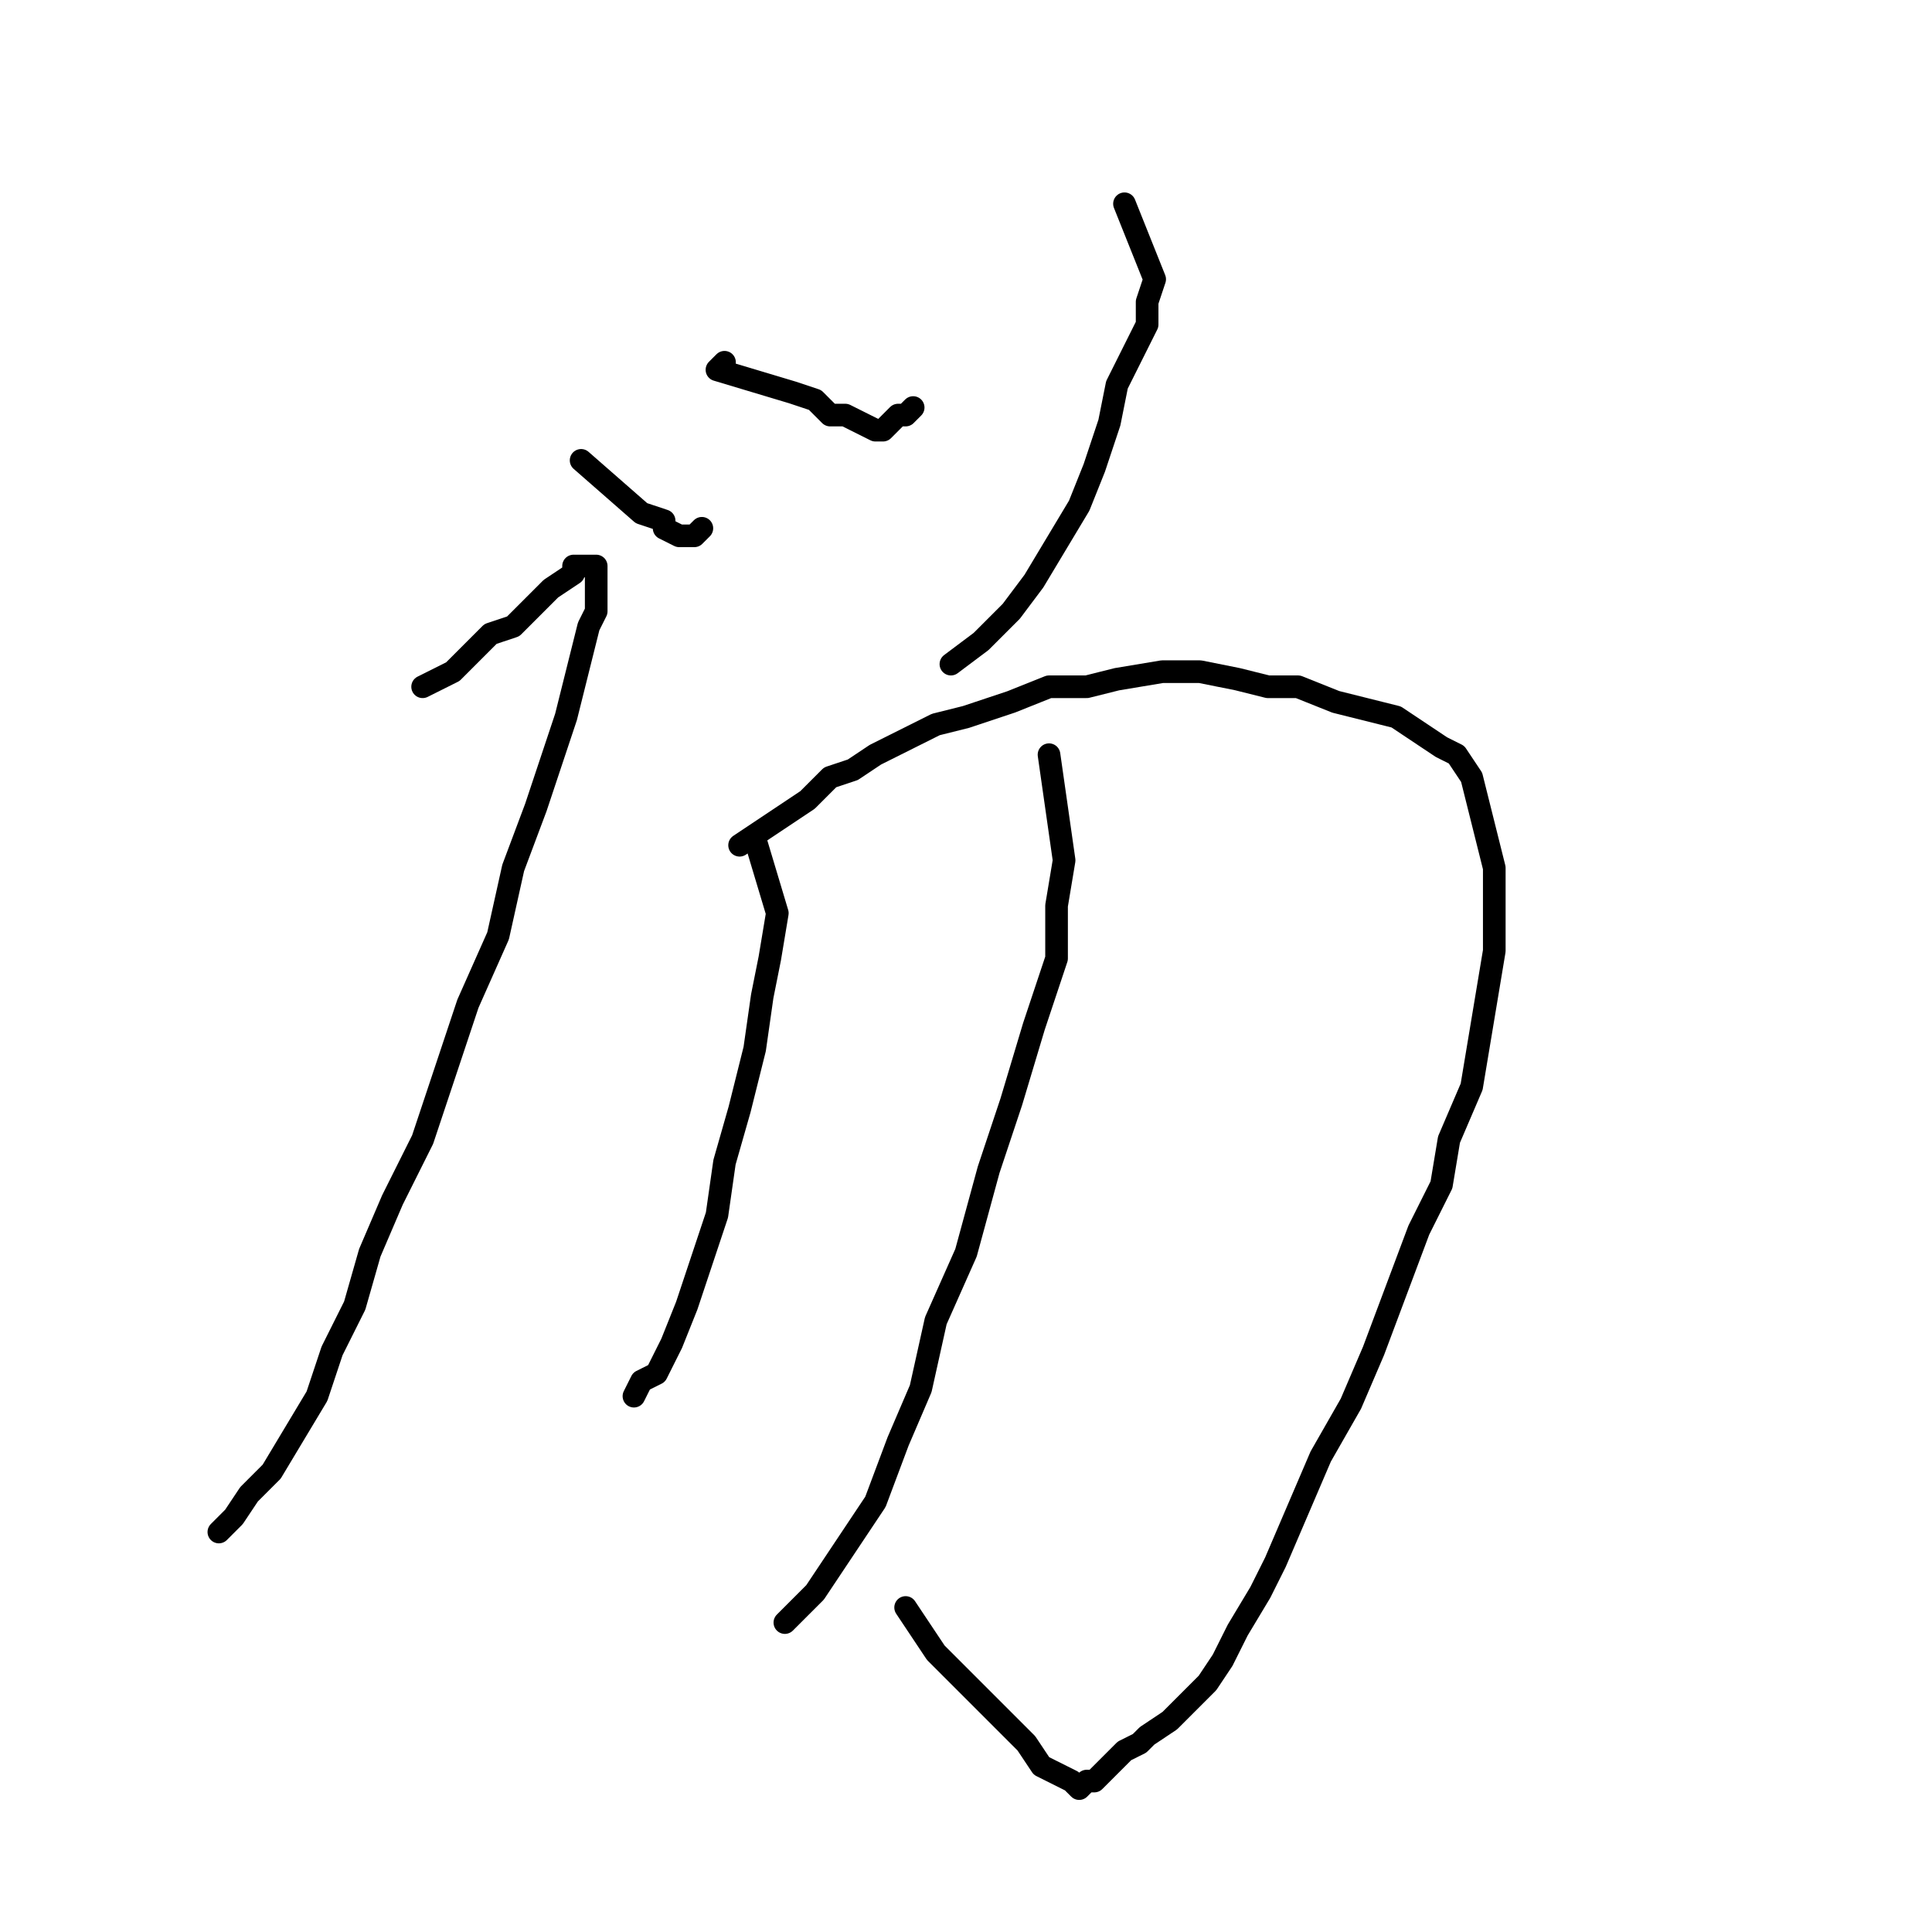 <?xml version="1.0" standalone="no"?>
    <svg width="256" height="256" xmlns="http://www.w3.org/2000/svg" version="1.1">
    <polyline stroke="black" stroke-width="3" stroke-linecap="round" fill="transparent" stroke-linejoin="round" points="77 61 85 68 88 69 88 70 90 71 91 71 92 71 92 71 93 70 93 70 " />
        <polyline stroke="black" stroke-width="3" stroke-linecap="round" fill="transparent" stroke-linejoin="round" points="96 48 95 49 105 52 108 53 110 55 112 55 114 56 116 57 116 57 117 57 118 56 119 55 120 55 121 54 121 54 " />
        <polyline stroke="black" stroke-width="3" stroke-linecap="round" fill="transparent" stroke-linejoin="round" points="149 27 153 37 152 40 152 43 150 47 148 51 147 56 145 62 143 67 140 72 137 77 134 81 130 85 126 88 126 88 " />
        <polyline stroke="black" stroke-width="3" stroke-linecap="round" fill="transparent" stroke-linejoin="round" points="56 91 60 89 64 85 65 84 68 83 69 82 71 80 72 79 73 78 76 76 76 75 77 75 78 75 79 75 79 75 79 77 79 79 79 81 78 83 77 87 76 91 75 95 73 101 71 107 68 115 66 124 62 133 59 142 56 151 52 159 49 166 47 173 44 179 42 185 39 190 36 195 33 198 31 201 29 203 29 203 " />
        <polyline stroke="black" stroke-width="3" stroke-linecap="round" fill="transparent" stroke-linejoin="round" points="98 112 107 106 110 103 113 102 116 100 120 98 124 96 128 95 134 93 139 91 144 91 148 90 154 89 159 89 164 90 168 91 172 91 177 93 181 94 185 95 188 97 191 99 193 100 195 103 196 107 197 111 198 115 198 120 198 126 197 132 196 138 195 144 192 151 191 157 188 163 185 171 182 179 179 186 175 193 172 200 169 207 167 211 164 216 162 220 160 223 157 226 155 228 152 230 151 231 149 232 148 233 146 235 145 236 144 236 143 237 142 236 140 235 138 234 136 231 132 227 128 223 124 219 120 213 120 213 " />
        <polyline stroke="black" stroke-width="3" stroke-linecap="round" fill="transparent" stroke-linejoin="round" points="100 111 103 121 102 127 101 132 100 139 98 147 96 154 95 161 93 167 91 173 89 178 87 182 85 183 84 185 84 185 " />
        <polyline stroke="black" stroke-width="3" stroke-linecap="round" fill="transparent" stroke-linejoin="round" points="139 100 141 114 140 120 140 127 137 136 134 146 131 155 128 166 124 175 122 184 119 191 116 199 112 205 108 211 104 215 104 215 " />
        </svg>